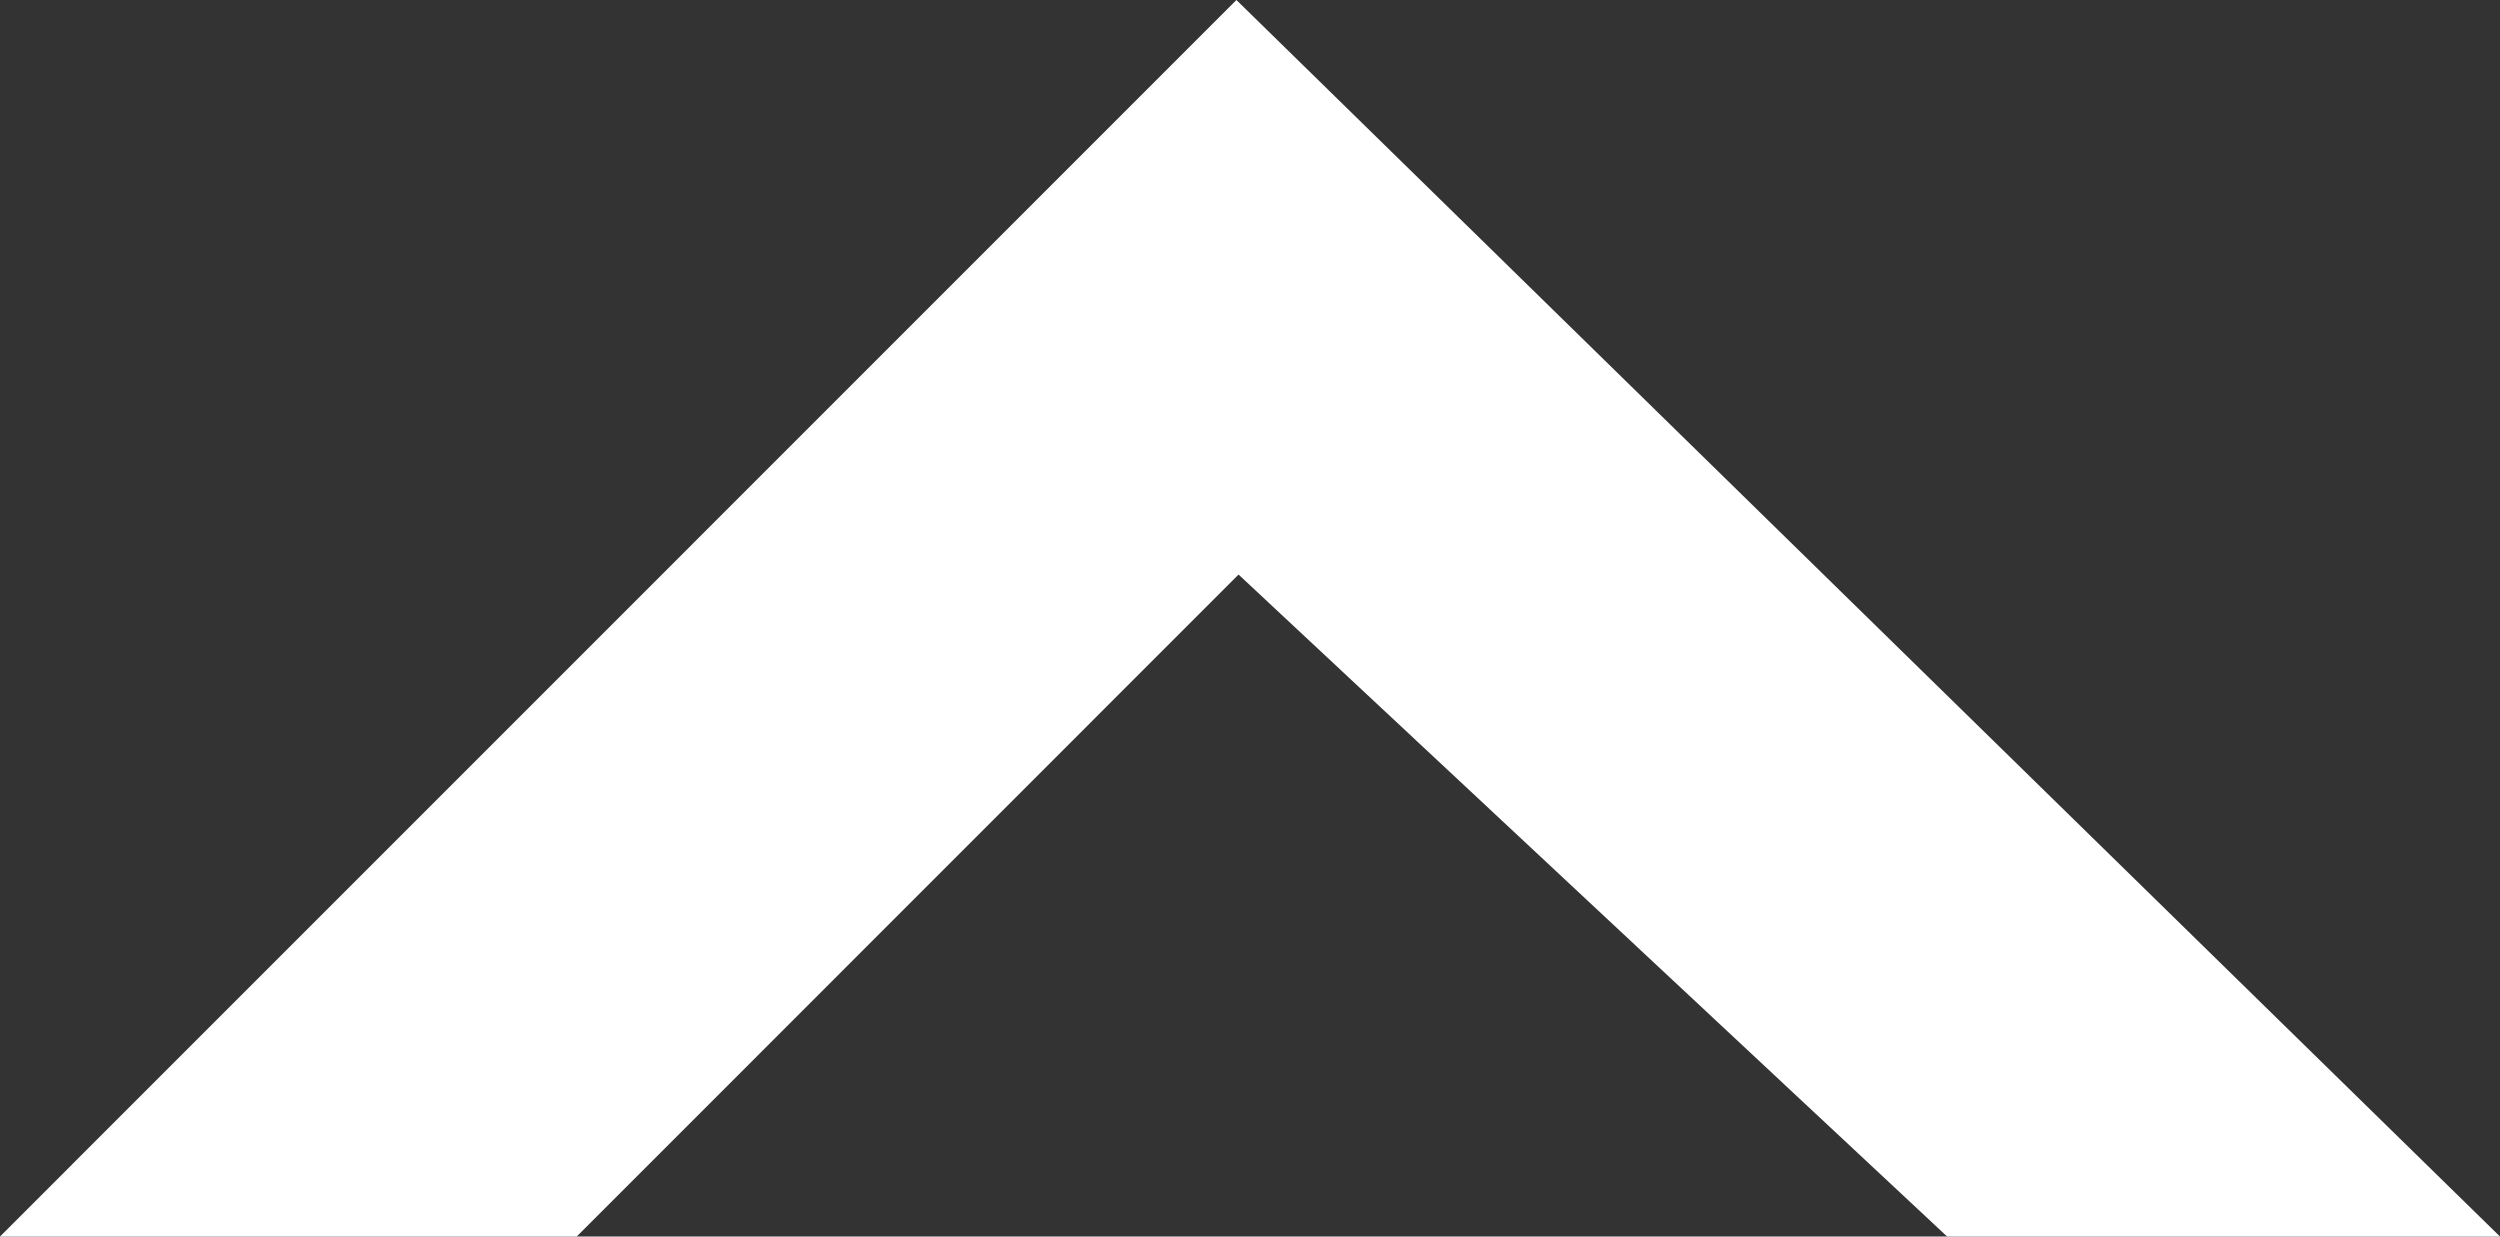 <?xml version="1.0" standalone="no"?>
<!DOCTYPE svg PUBLIC "-//W3C//DTD SVG 1.1//EN" "http://www.w3.org/Graphics/SVG/1.1/DTD/svg11.dtd">
<svg xmlns="http://www.w3.org/2000/svg" viewBox="0 0 186.71 92.35" width="186.71" height="92.35"><rect x="0" y="0" width="186.71" height="92.35" fill="#333333" stroke="none"/><defs><style>.cls-1{fill:#fff;}</style></defs><g id="Capa_2" data-name="Capa 2"><g id="Capa_1-2" data-name="Capa 1"><polygon class="cls-1" points="0 92.35 43.07 92.35 92.5 42.91 145.42 92.35 186.71 92.35 92.34 0 0 92.35"/></g></g></svg>